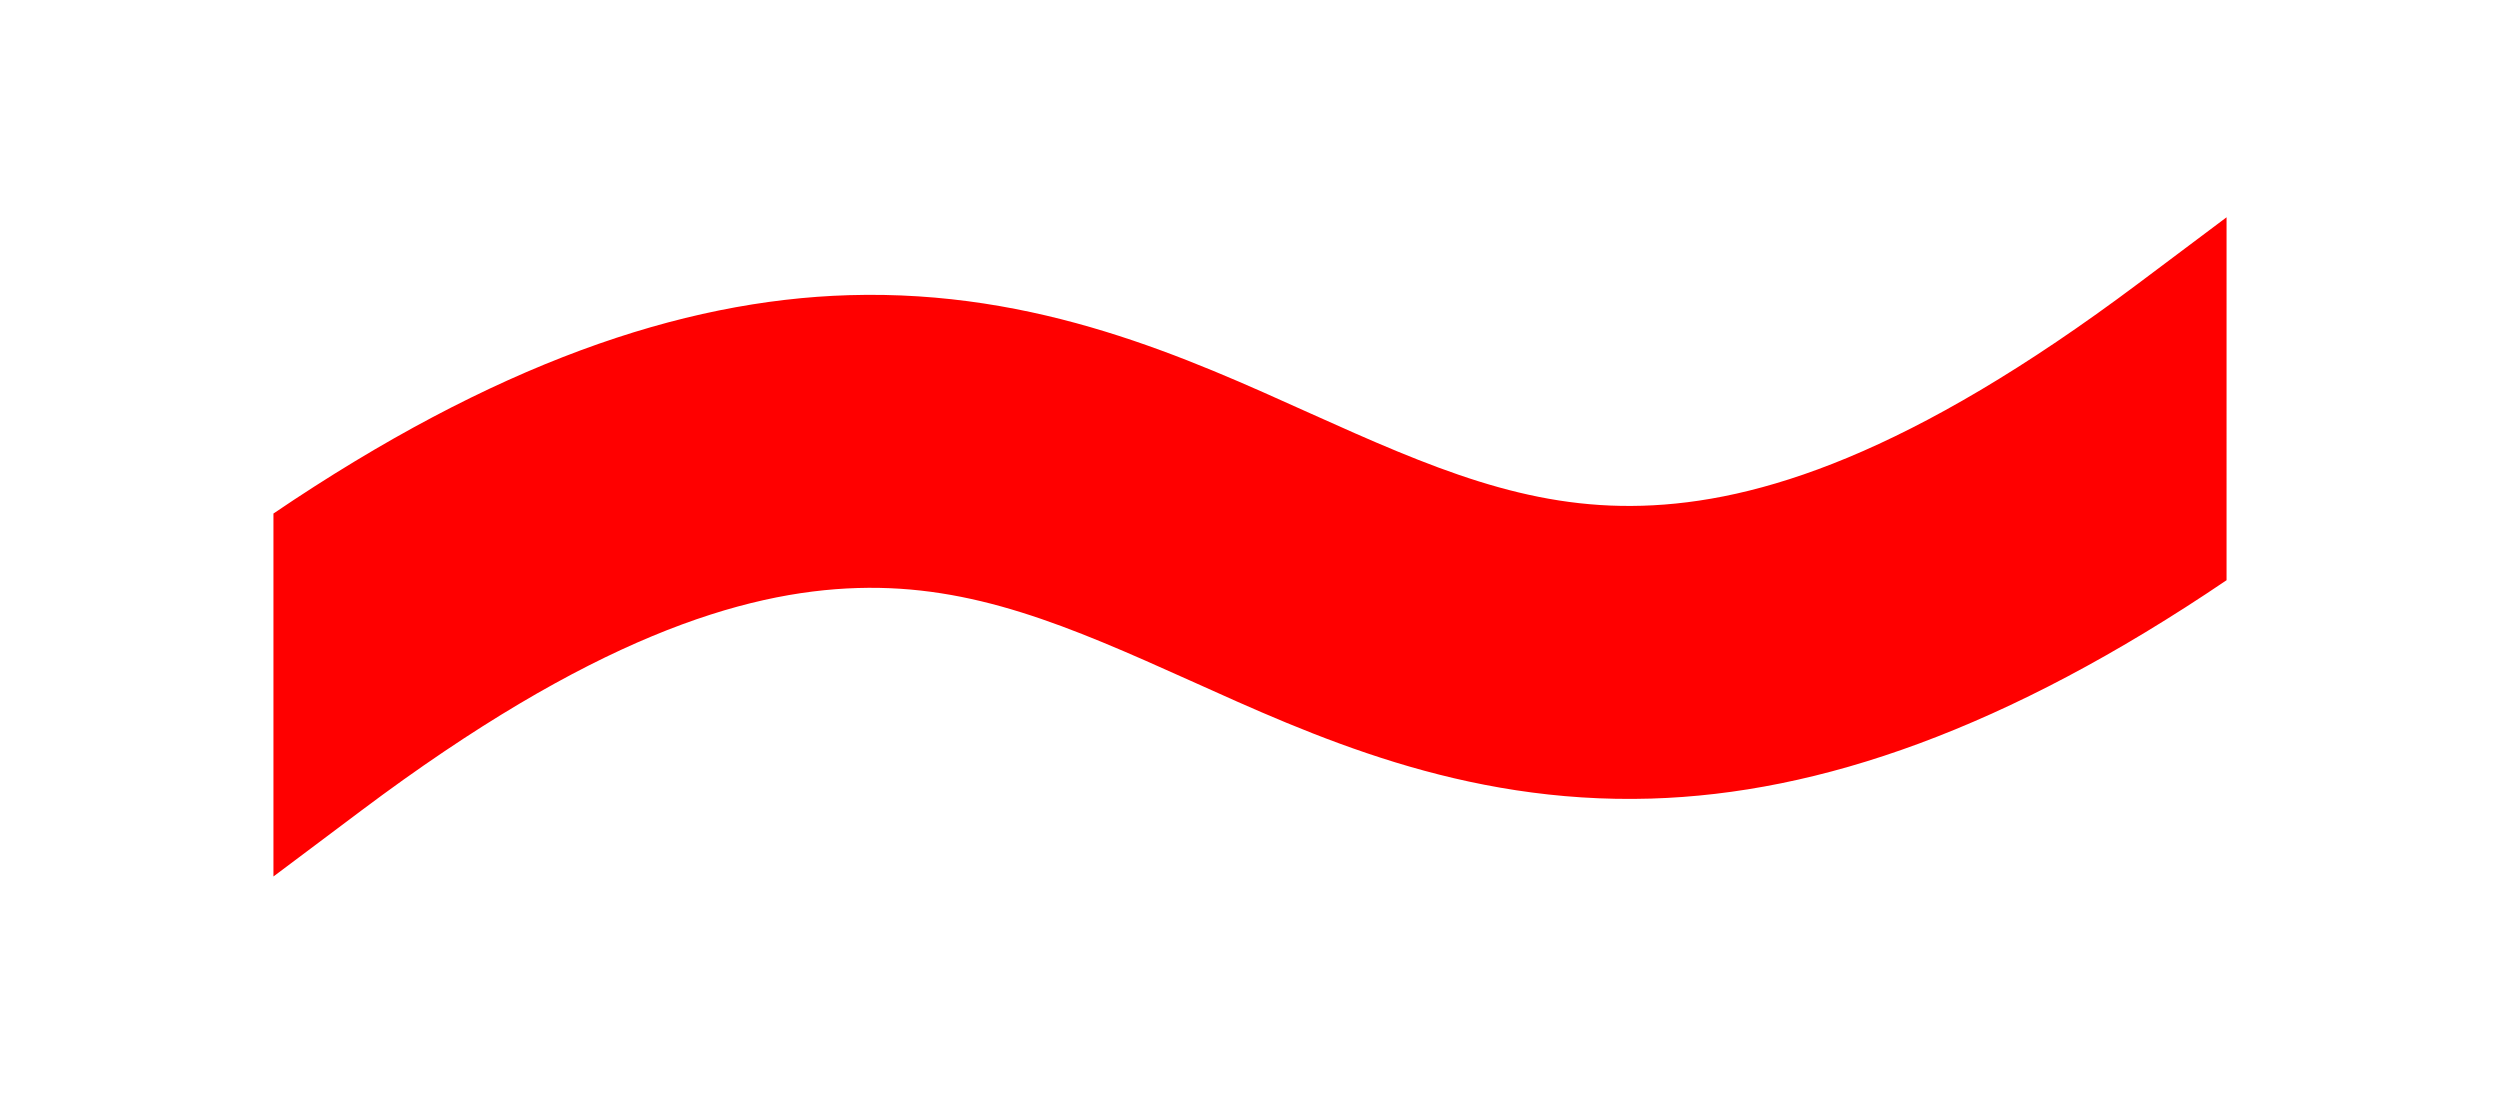 <?xml version="1.0" encoding="UTF-8" standalone="no"?>
<!-- Created with Inkscape (http://www.inkscape.org/) -->

<svg
   width="320"
   height="140"
   viewBox="0 0 320 140"
   version="1.1"
   id="svg10039"
   xml:space="preserve"
   xmlns="http://www.w3.org/2000/svg"
   xmlns:svg="http://www.w3.org/2000/svg"><defs
     id="defs10036" /><path
     id="path7"
     style="fill:#ff0000;fill-rule:evenodd;stroke-linecap:square"
     d="m 285,27.813 -11.25,8.438 c -29.33,21.997 -48.792,28.042 -63.529,28.484 -14.738,0.442 -26.9,-4.803 -42.525,-11.834 -15.625,-7.031 -34.712,-15.849 -59.037,-15.119 -21.517,0.646 -45.46,8.849 -73.658,27.949 v 46.457 l 11.25,-8.438 C 75.58,81.753 95.044,75.708 109.781,75.266 c 14.738,-0.442 26.9,4.801 42.525,11.832 15.625,7.031 34.712,15.851 59.037,15.121 21.518,-0.646 45.458,-8.85 73.656,-27.951 z" /></svg>
